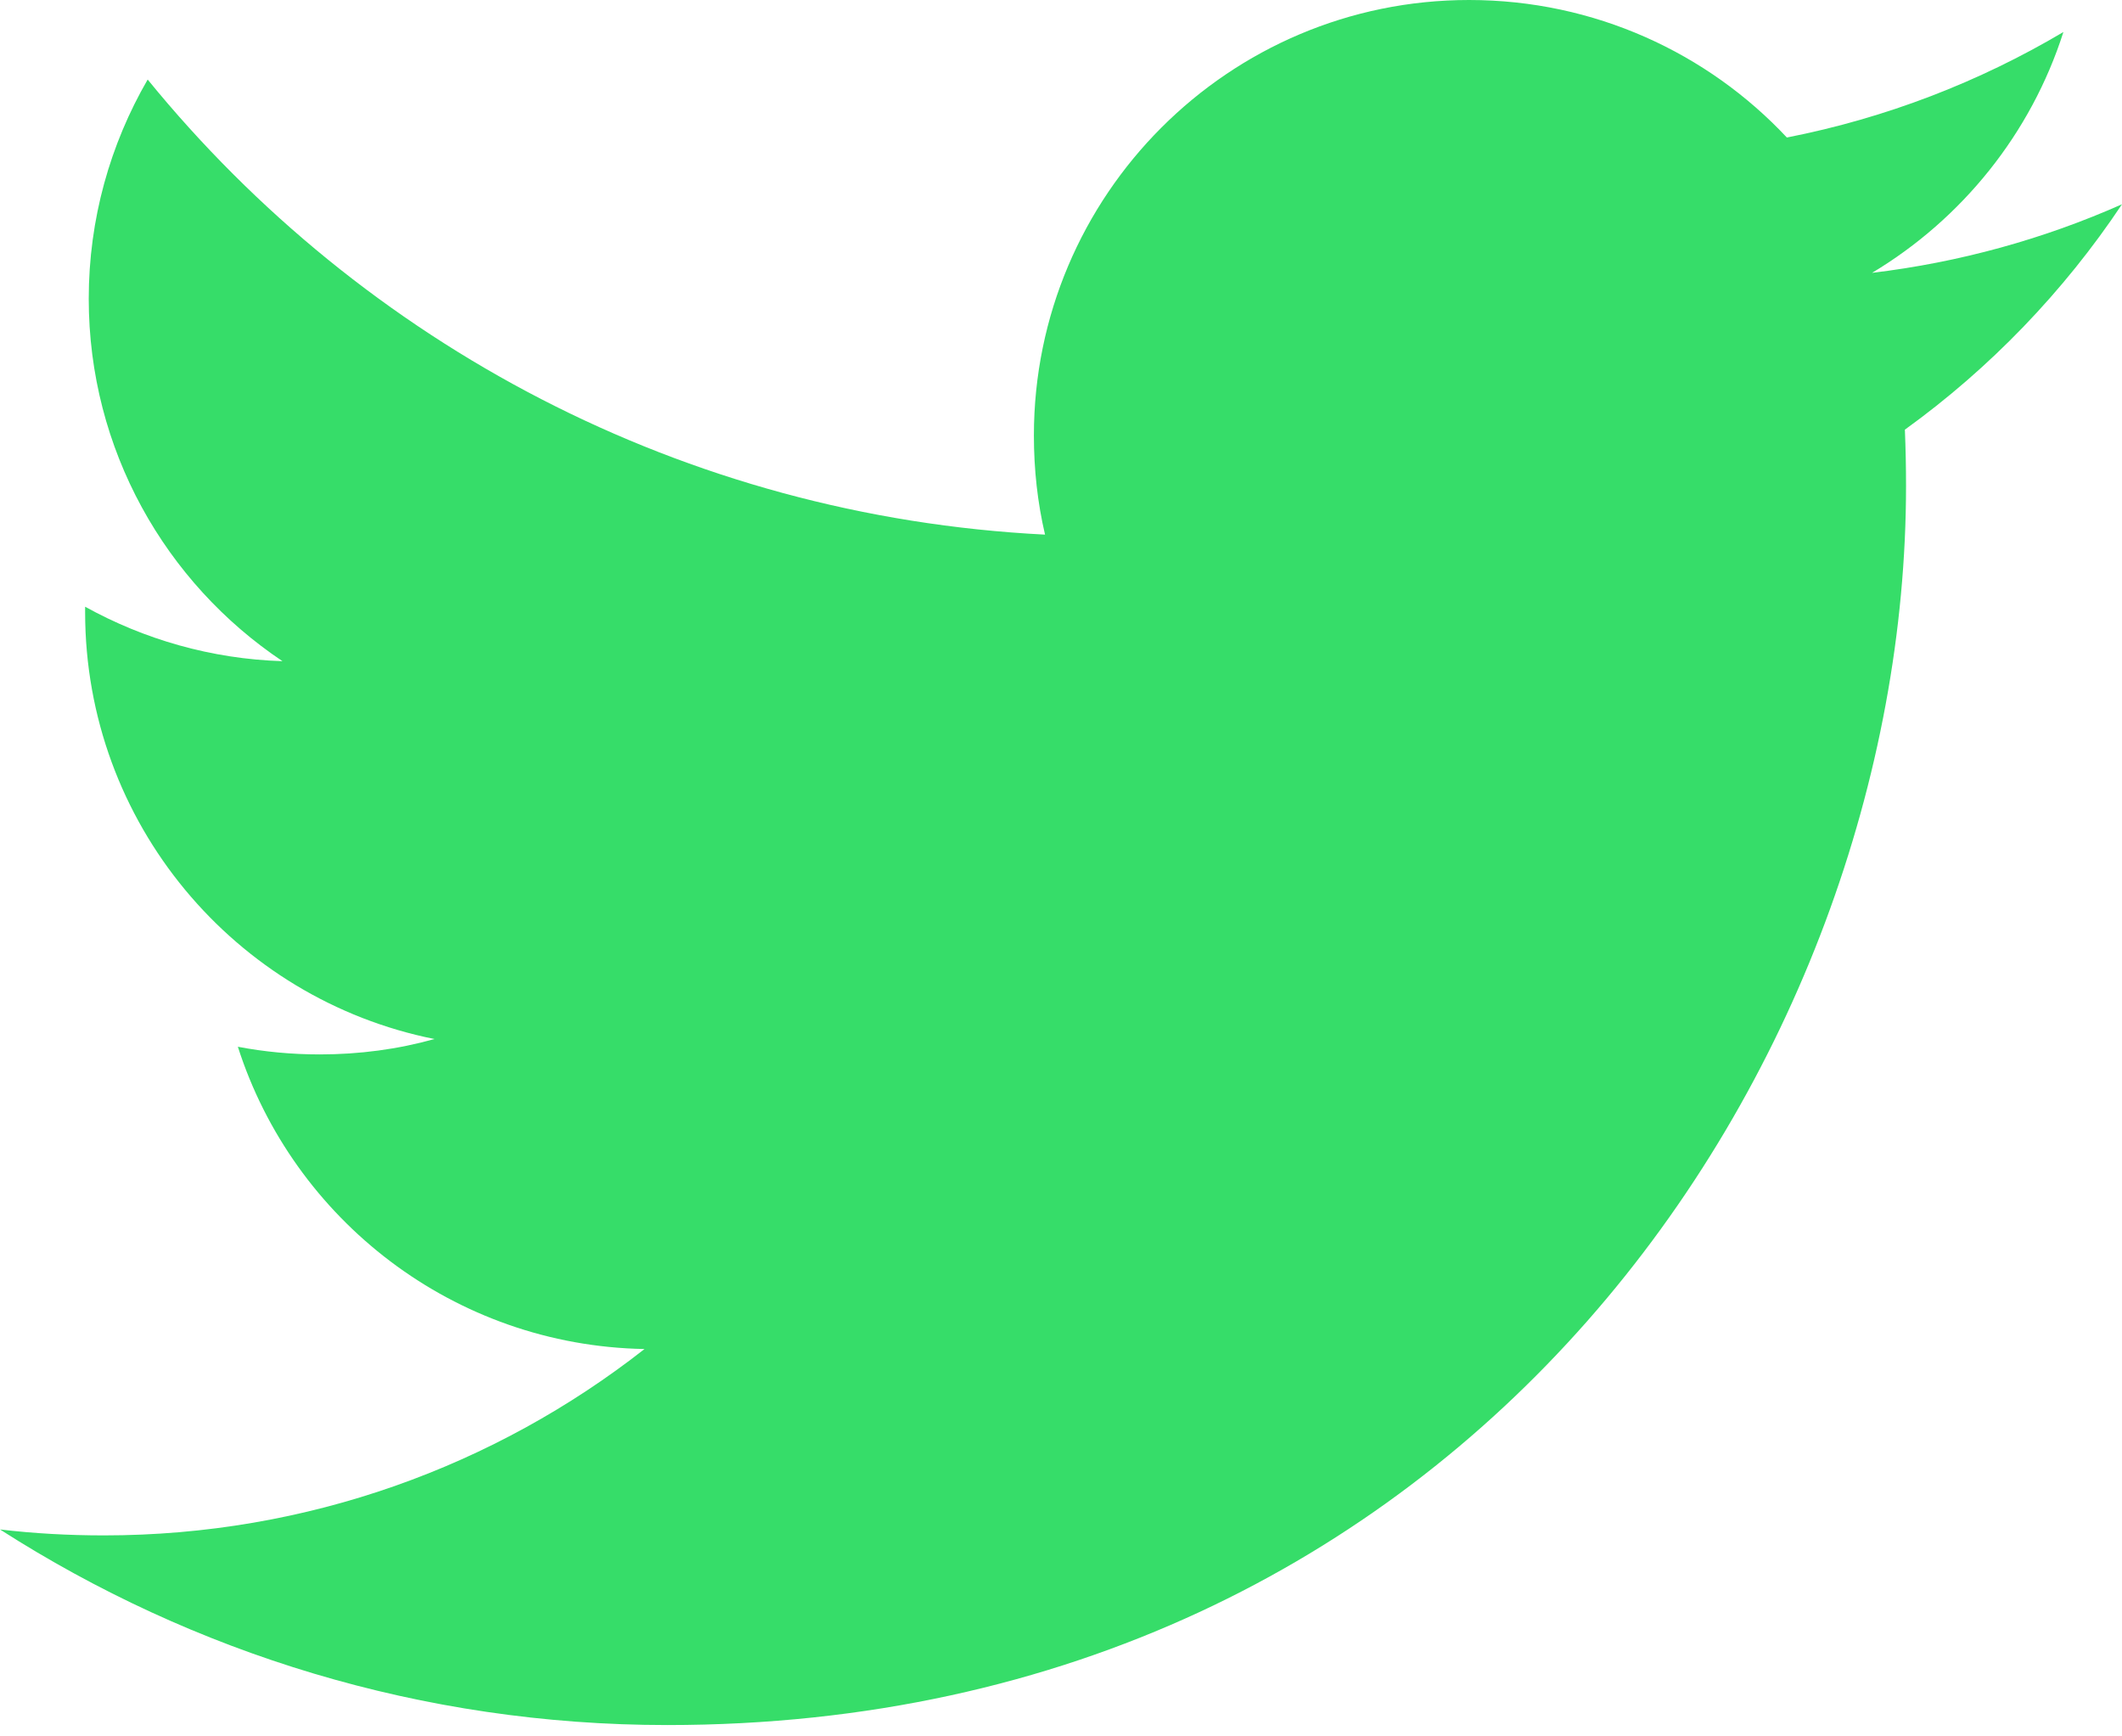 <?xml version="1.0" encoding="UTF-8" standalone="no"?>
<svg width="44px" height="36px" viewBox="0 0 44 36" version="1.1" xmlns="http://www.w3.org/2000/svg" xmlns:xlink="http://www.w3.org/1999/xlink">
    <!-- Generator: Sketch 3.8.3 (29802) - http://www.bohemiancoding.com/sketch -->
    <title>icons/twitter-active</title>
    <desc>Created with Sketch.</desc>
    <defs></defs>
    <g id="Icons" stroke="none" stroke-width="1" fill="none" fill-rule="evenodd">
        <g id="icons/twitter-active" fill="#36DD69">
            <path d="M44,4.235 C42.382,4.953 40.641,5.438 38.817,5.657 C40.682,4.54 42.113,2.769 42.785,0.664 C41.04,1.698 39.11,2.447 37.051,2.851 C35.408,1.097 33.06,-7.46069873e-14 30.462,-7.46069873e-14 C25.48,-7.46069873e-14 21.438,4.046 21.438,9.029 C21.438,9.738 21.514,10.423 21.669,11.084 C14.168,10.706 7.518,7.117 3.062,1.649 C2.286,2.989 1.84,4.54 1.84,6.194 C1.84,9.322 3.434,12.088 5.857,13.708 C4.378,13.662 2.985,13.254 1.765,12.579 L1.765,12.69 C1.765,17.067 4.876,20.715 9.009,21.542 C8.251,21.754 7.453,21.861 6.629,21.861 C6.048,21.861 5.481,21.807 4.932,21.702 C6.079,25.286 9.413,27.898 13.364,27.969 C10.275,30.39 6.381,31.833 2.153,31.833 C1.424,31.833 0.704,31.793 0,31.71 C3.995,34.27 8.741,35.765 13.837,35.765 C30.444,35.765 39.522,22.009 39.522,10.075 C39.522,9.684 39.514,9.294 39.498,8.908 C41.262,7.635 42.793,6.045 44,4.235" id="Shape"></path>
        </g>
    </g>
</svg>